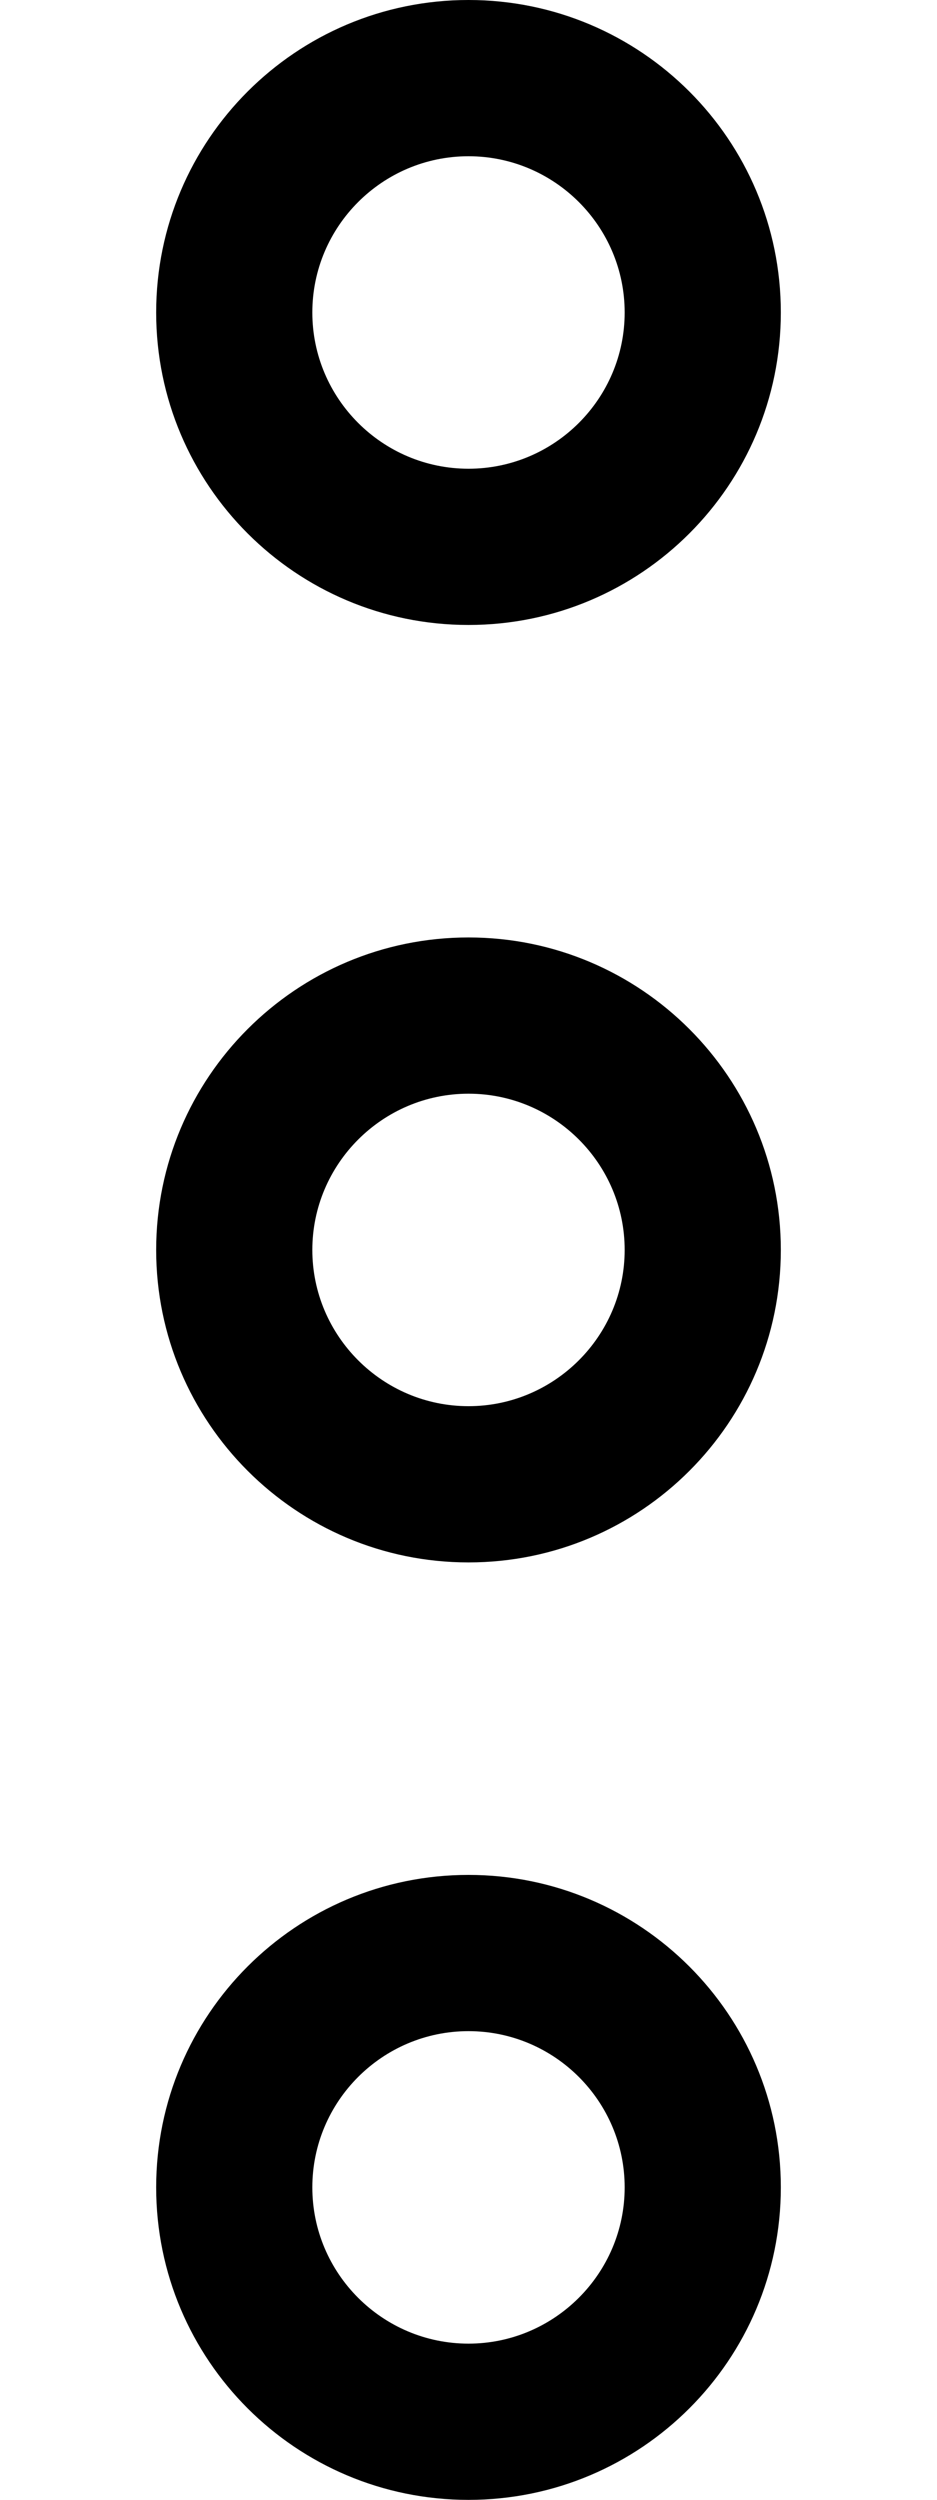 <svg xmlns="http://www.w3.org/2000/svg" viewBox="0 0 192 512"><!--! Font Awesome Pro 6.0.0-beta1 by @fontawesome - https://fontawesome.com License - https://fontawesome.com/license (Commercial License) --><path d="M96 384c-35.35 0-64 28.65-64 64s28.65 64 64 64s64-28.65 64-64S131.3 384 96 384zM96 480c-17.64 0-32-14.36-32-32s14.36-32 32-32s32 14.36 32 32S113.6 480 96 480zM96 128c35.35 0 64-28.65 64-64s-28.65-64-64-64S32 28.65 32 64S60.65 128 96 128zM96 32c17.64 0 32 14.36 32 32s-14.36 32-32 32S64 81.64 64 64S78.36 32 96 32zM96 192C60.65 192 32 220.7 32 256s28.65 64 64 64s64-28.65 64-64S131.3 192 96 192zM96 288C78.36 288 64 273.6 64 256s14.36-32 32-32s32 14.36 32 32S113.6 288 96 288z"/></svg>